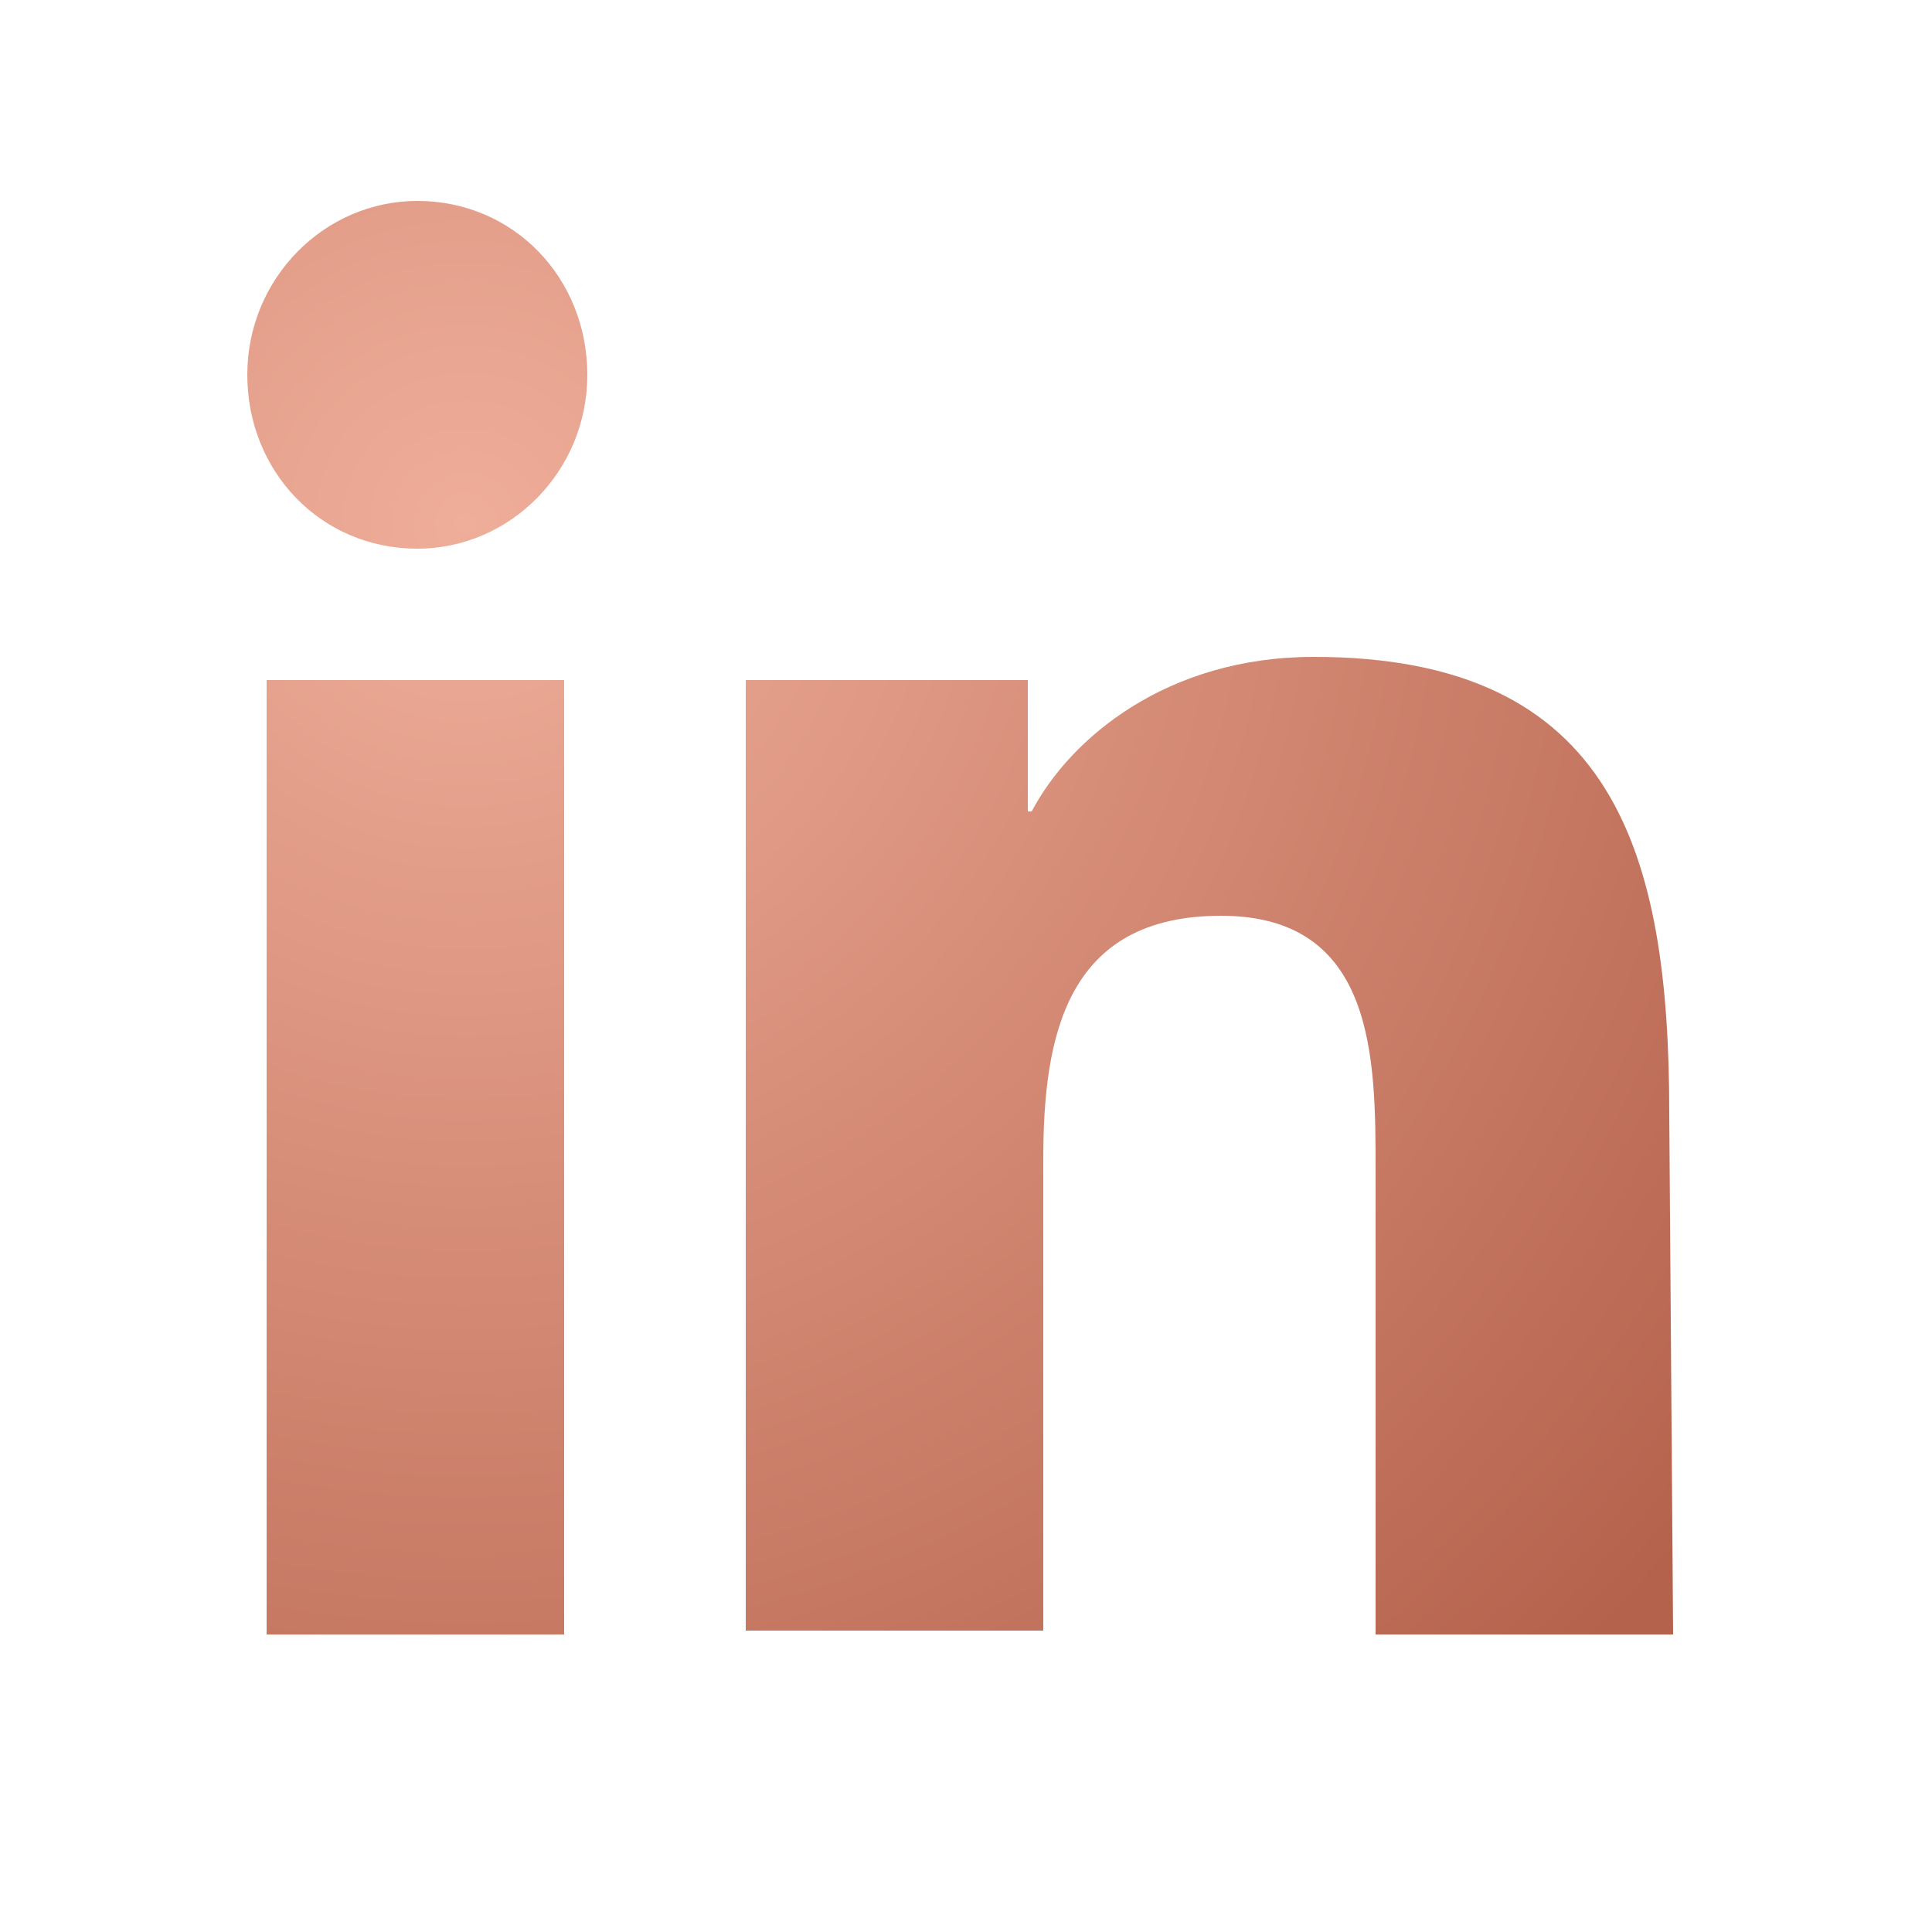 <?xml version="1.0" encoding="utf-8"?>
<!-- Generator: Adobe Illustrator 19.2.1, SVG Export Plug-In . SVG Version: 6.00 Build 0)  -->
<svg version="1.1" id="Layer_1" xmlns="http://www.w3.org/2000/svg" xmlns:xlink="http://www.w3.org/1999/xlink" x="0px" y="0px"
	 viewBox="0 0 50 50" style="enable-background:new 0 0 50 50;" xml:space="preserve">
<style type="text/css">
	.st0{fill:url(#SVGID_1_);}
</style>
<radialGradient id="SVGID_1_" cx="12.054" cy="13.557" r="41.182" gradientUnits="userSpaceOnUse">
	<stop  offset="0" style="stop-color:#EFAE9A"/>
	<stop  offset="1" style="stop-color:#B5624C"/>
</radialGradient>
<path class="st0" d="M14.6,42.3H6.9V17.6h7.7V42.3z M10.8,14.2c-2.5,0-4.4-2-4.4-4.5s2-4.5,4.4-4.5c2.5,0,4.4,2,4.4,4.5
	C15.2,12.2,13.2,14.2,10.8,14.2z M43.3,42.3h-7.7v-12c0-2.9,0-6.6-4-6.6S27,26.8,27,30v12.2h-7.7V17.6h7.3V21h0.1c1-1.9,3.5-4,7.3-4
	c7.8,0,9.2,5.1,9.2,11.8L43.3,42.3L43.3,42.3z"/>
</svg>
